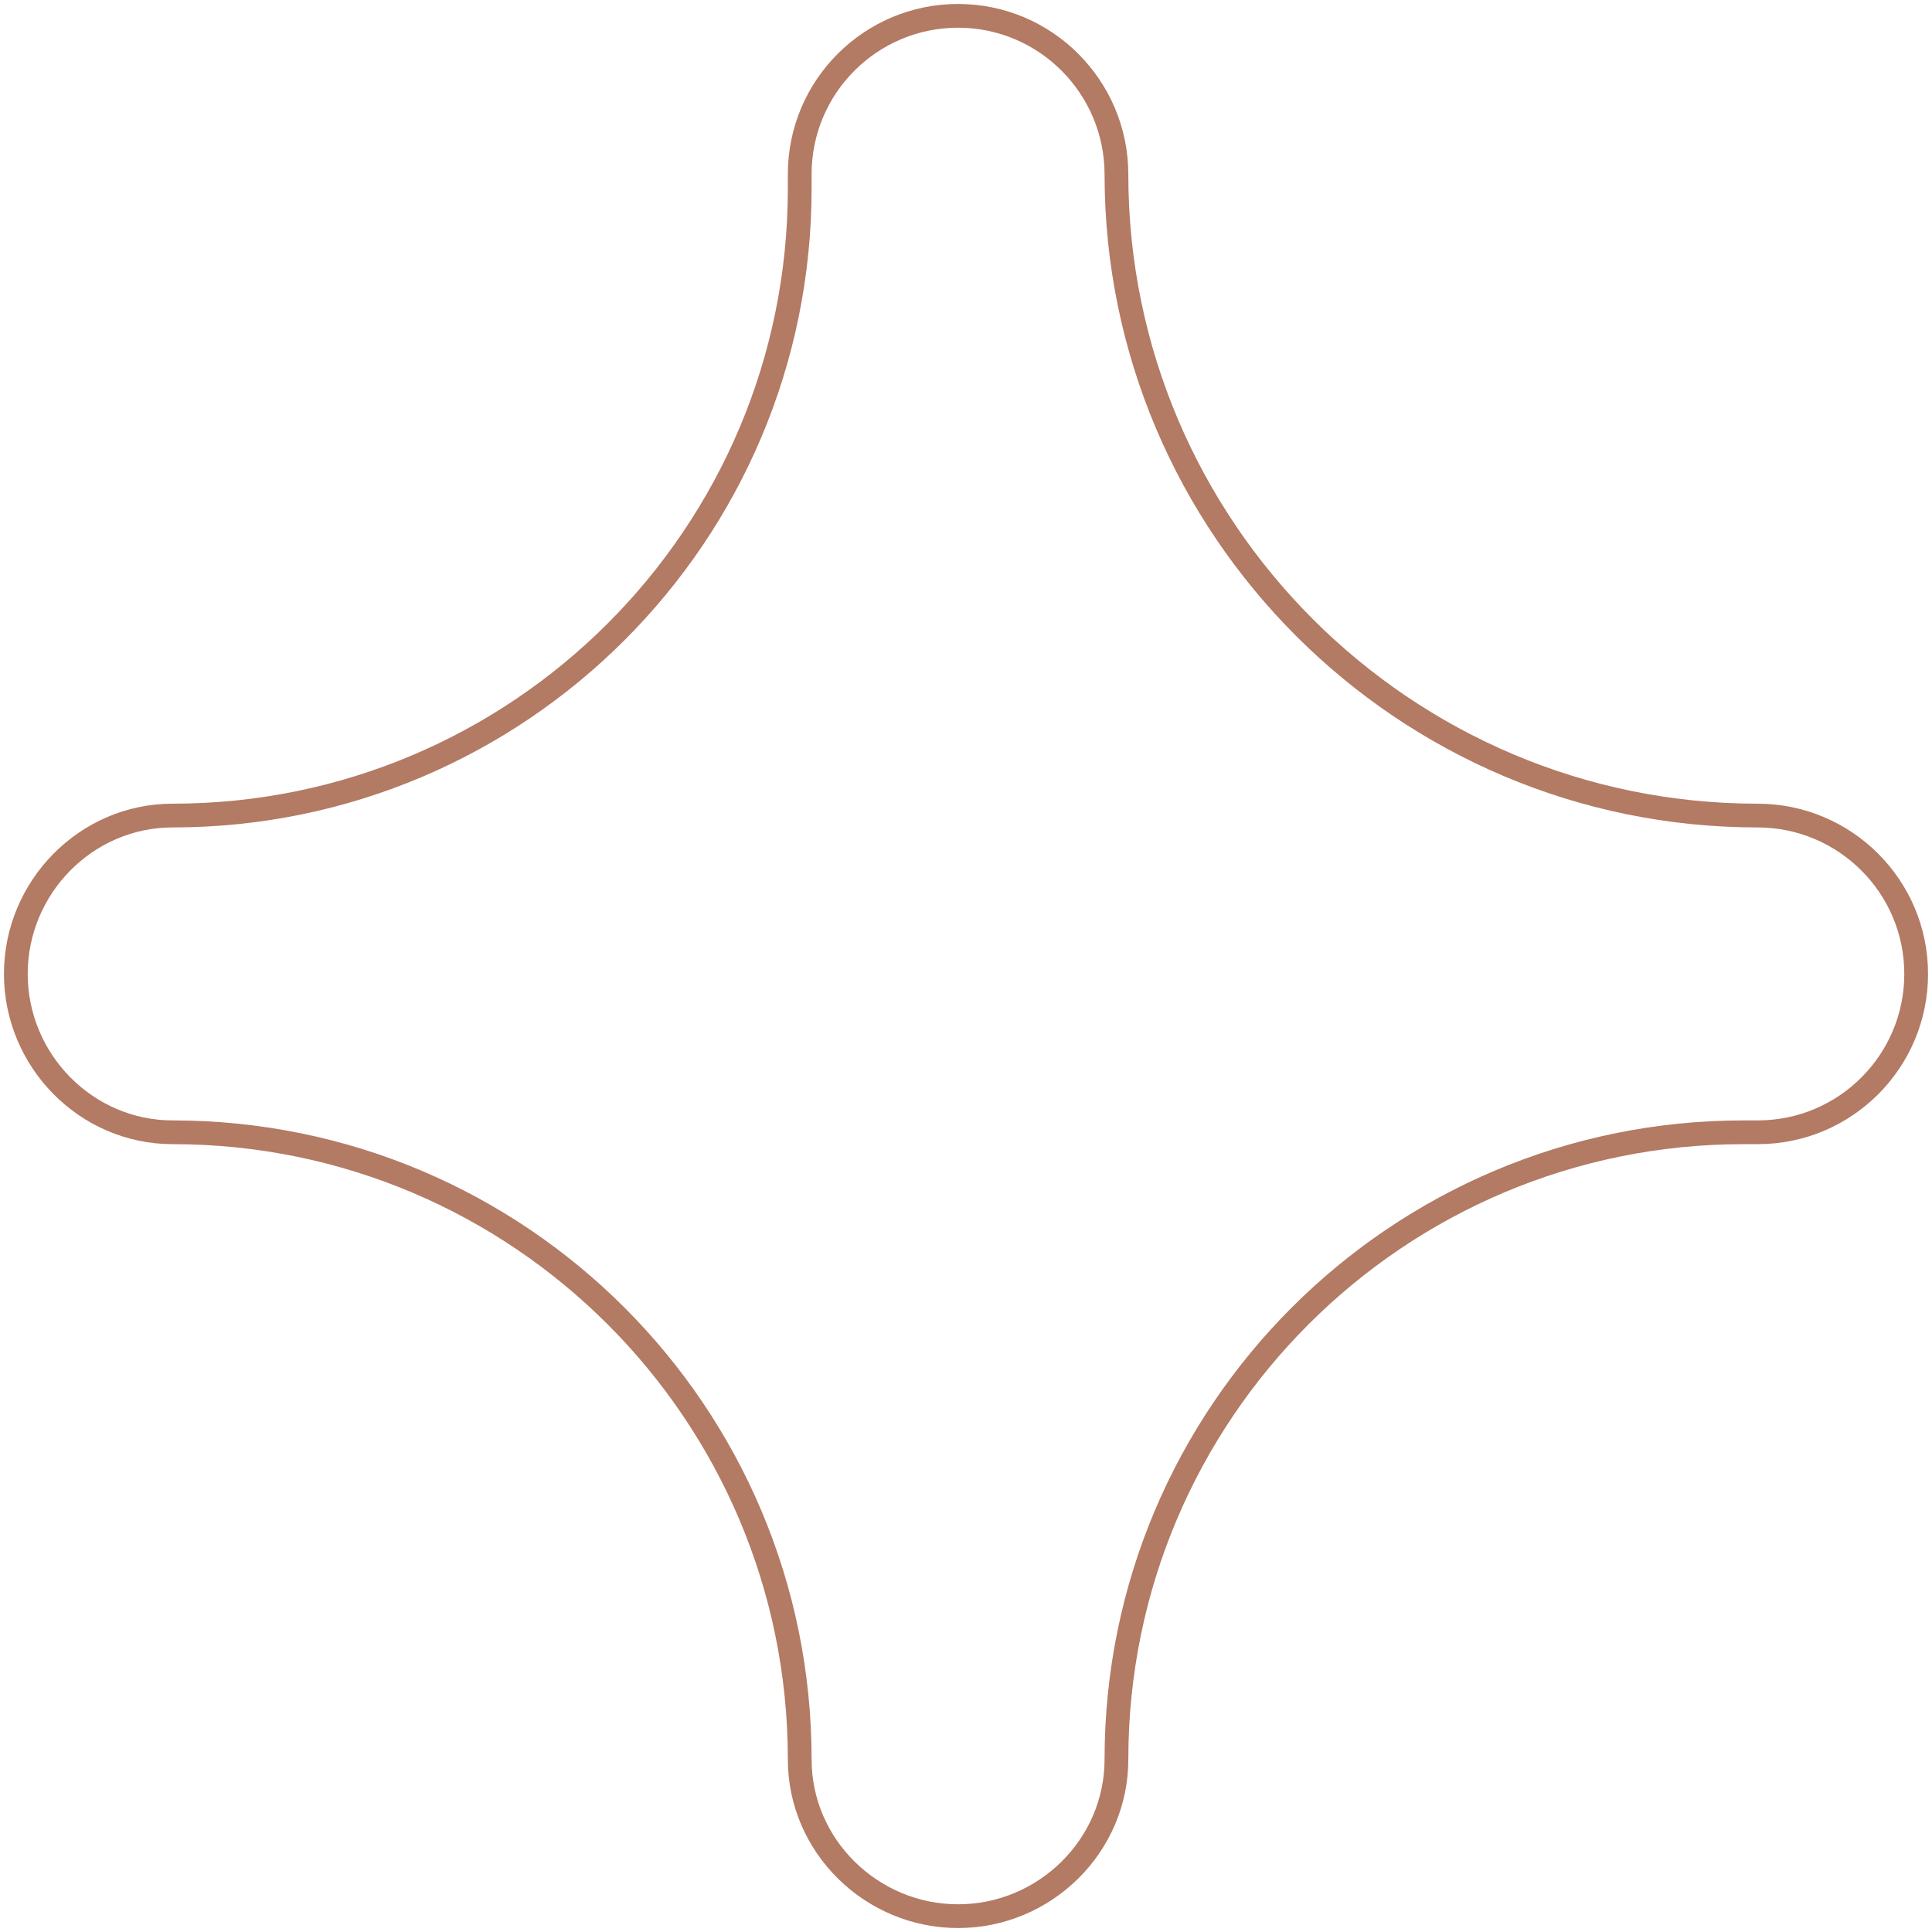 <svg width="244" height="244" viewBox="0 0 244 244" fill="none" xmlns="http://www.w3.org/2000/svg">
<path d="M220.2 143H222C233.046 143 242 134.046 242 123C242 111.954 233.006 103 221.96 103C177.336 103 141 66.664 141 22.04C141 10.994 132.046 2 121 2C109.954 2 101 10.954 101 22V23.8C101 67.541 65.541 103 21.8 103C10.865 103 2 112.065 2 123C2 133.935 10.865 143 21.8 143C65.541 143 101 178.459 101 222.2C101 233.135 110.065 242 121 242C131.935 242 141 233.135 141 222.2C141 178.459 176.459 143 220.2 143Z" stroke="#B37A64" stroke-width="3"/>
</svg>
